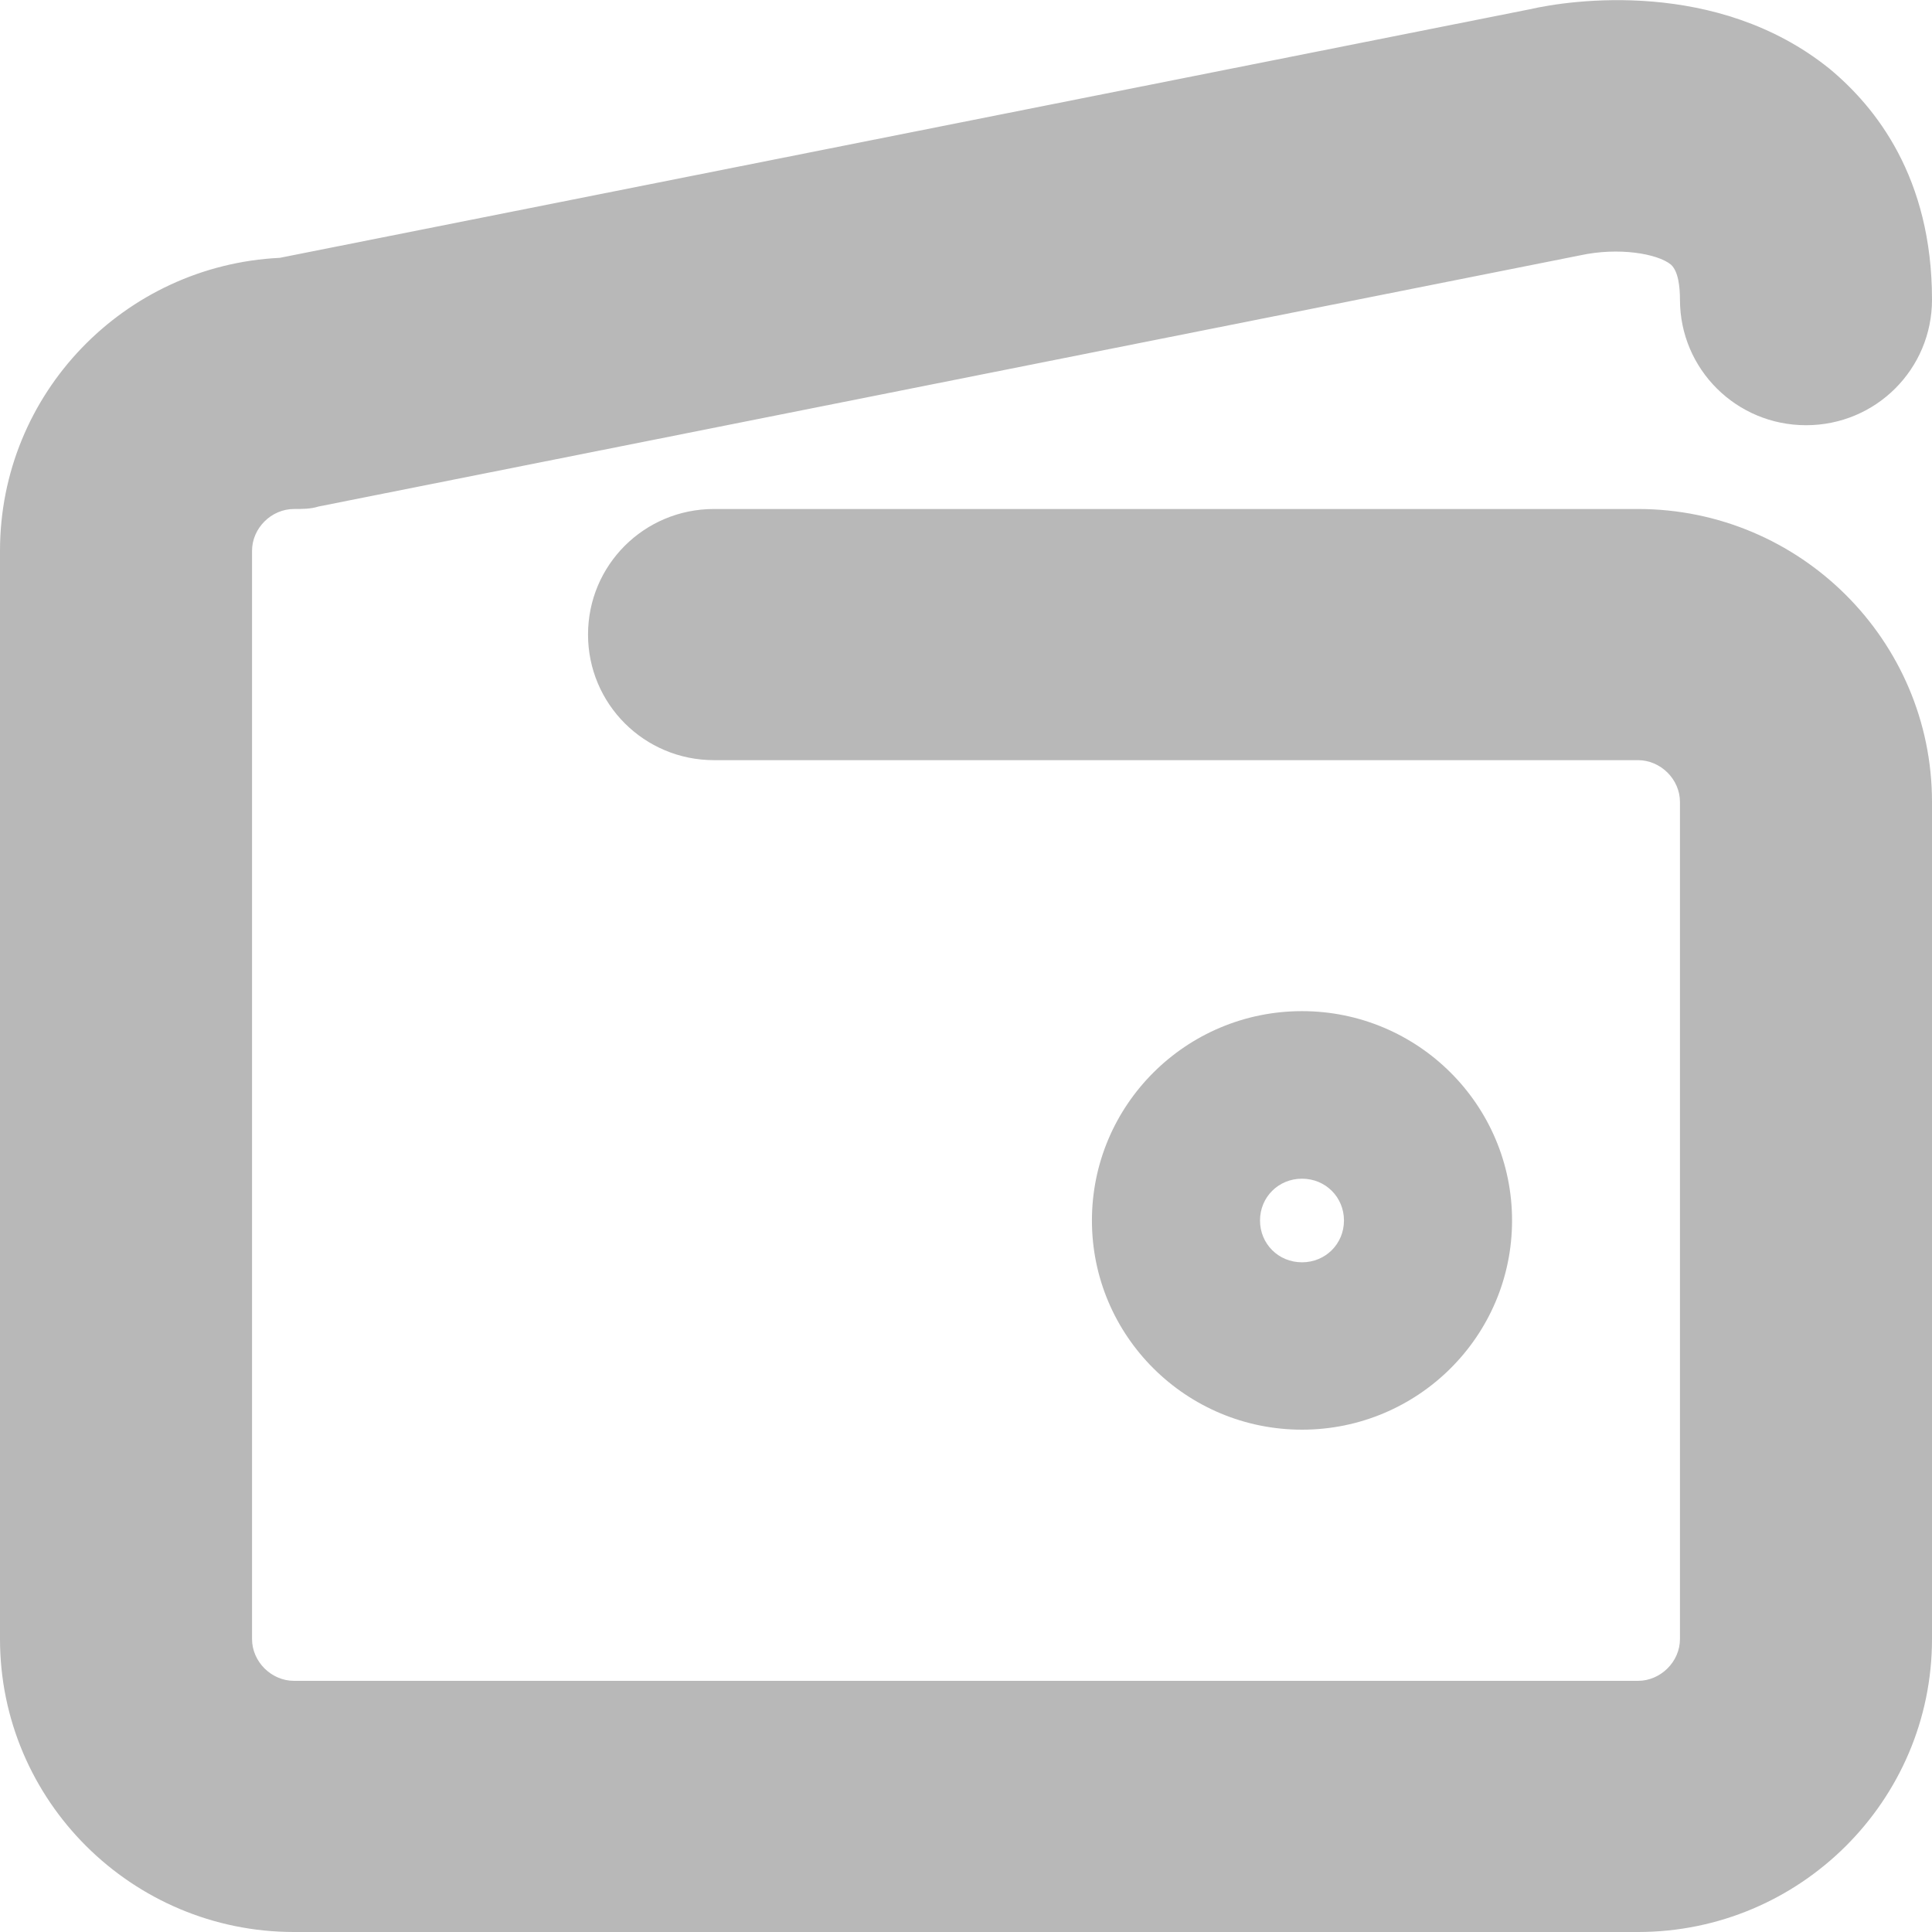 <svg viewBox="0 0 11 11" fill="none" xmlns="http://www.w3.org/2000/svg">
<path d="M9.326 2.898H4.065C3.668 2.898 3.348 3.217 3.348 3.613C3.348 4.008 3.668 4.328 4.065 4.328H9.326C9.455 4.328 9.565 4.437 9.565 4.566V9.332C9.565 9.461 9.455 9.57 9.326 9.57H1.674C1.545 9.57 1.435 9.461 1.435 9.332V3.136C1.435 3.007 1.545 2.898 1.674 2.898C1.722 2.898 1.77 2.898 1.813 2.884L8.996 1.454C9.216 1.406 9.436 1.444 9.513 1.506C9.556 1.544 9.565 1.635 9.565 1.706C9.565 2.102 9.886 2.421 10.283 2.421C10.68 2.421 11 2.102 11 1.706C11 1.01 10.68 0.61 10.416 0.391C9.776 -0.124 8.939 8.03704e-05 8.709 0.053L1.593 1.468C0.708 1.511 0 2.24 0 3.136V9.332C0 10.252 0.751 11 1.674 11H9.326C10.249 11 11 10.252 11 9.332V4.566C11 3.646 10.249 2.898 9.326 2.898ZM8.609 6.949C8.609 6.291 8.073 5.757 7.413 5.757C6.753 5.757 6.217 6.291 6.217 6.949C6.217 7.607 6.753 8.14 7.413 8.14C8.073 8.14 8.609 7.607 8.609 6.949ZM7.174 6.949C7.174 6.816 7.279 6.711 7.413 6.711C7.547 6.711 7.652 6.816 7.652 6.949C7.652 7.082 7.547 7.187 7.413 7.187C7.279 7.187 7.174 7.082 7.174 6.949Z" fill="#B8B8B8"/>
</svg>
